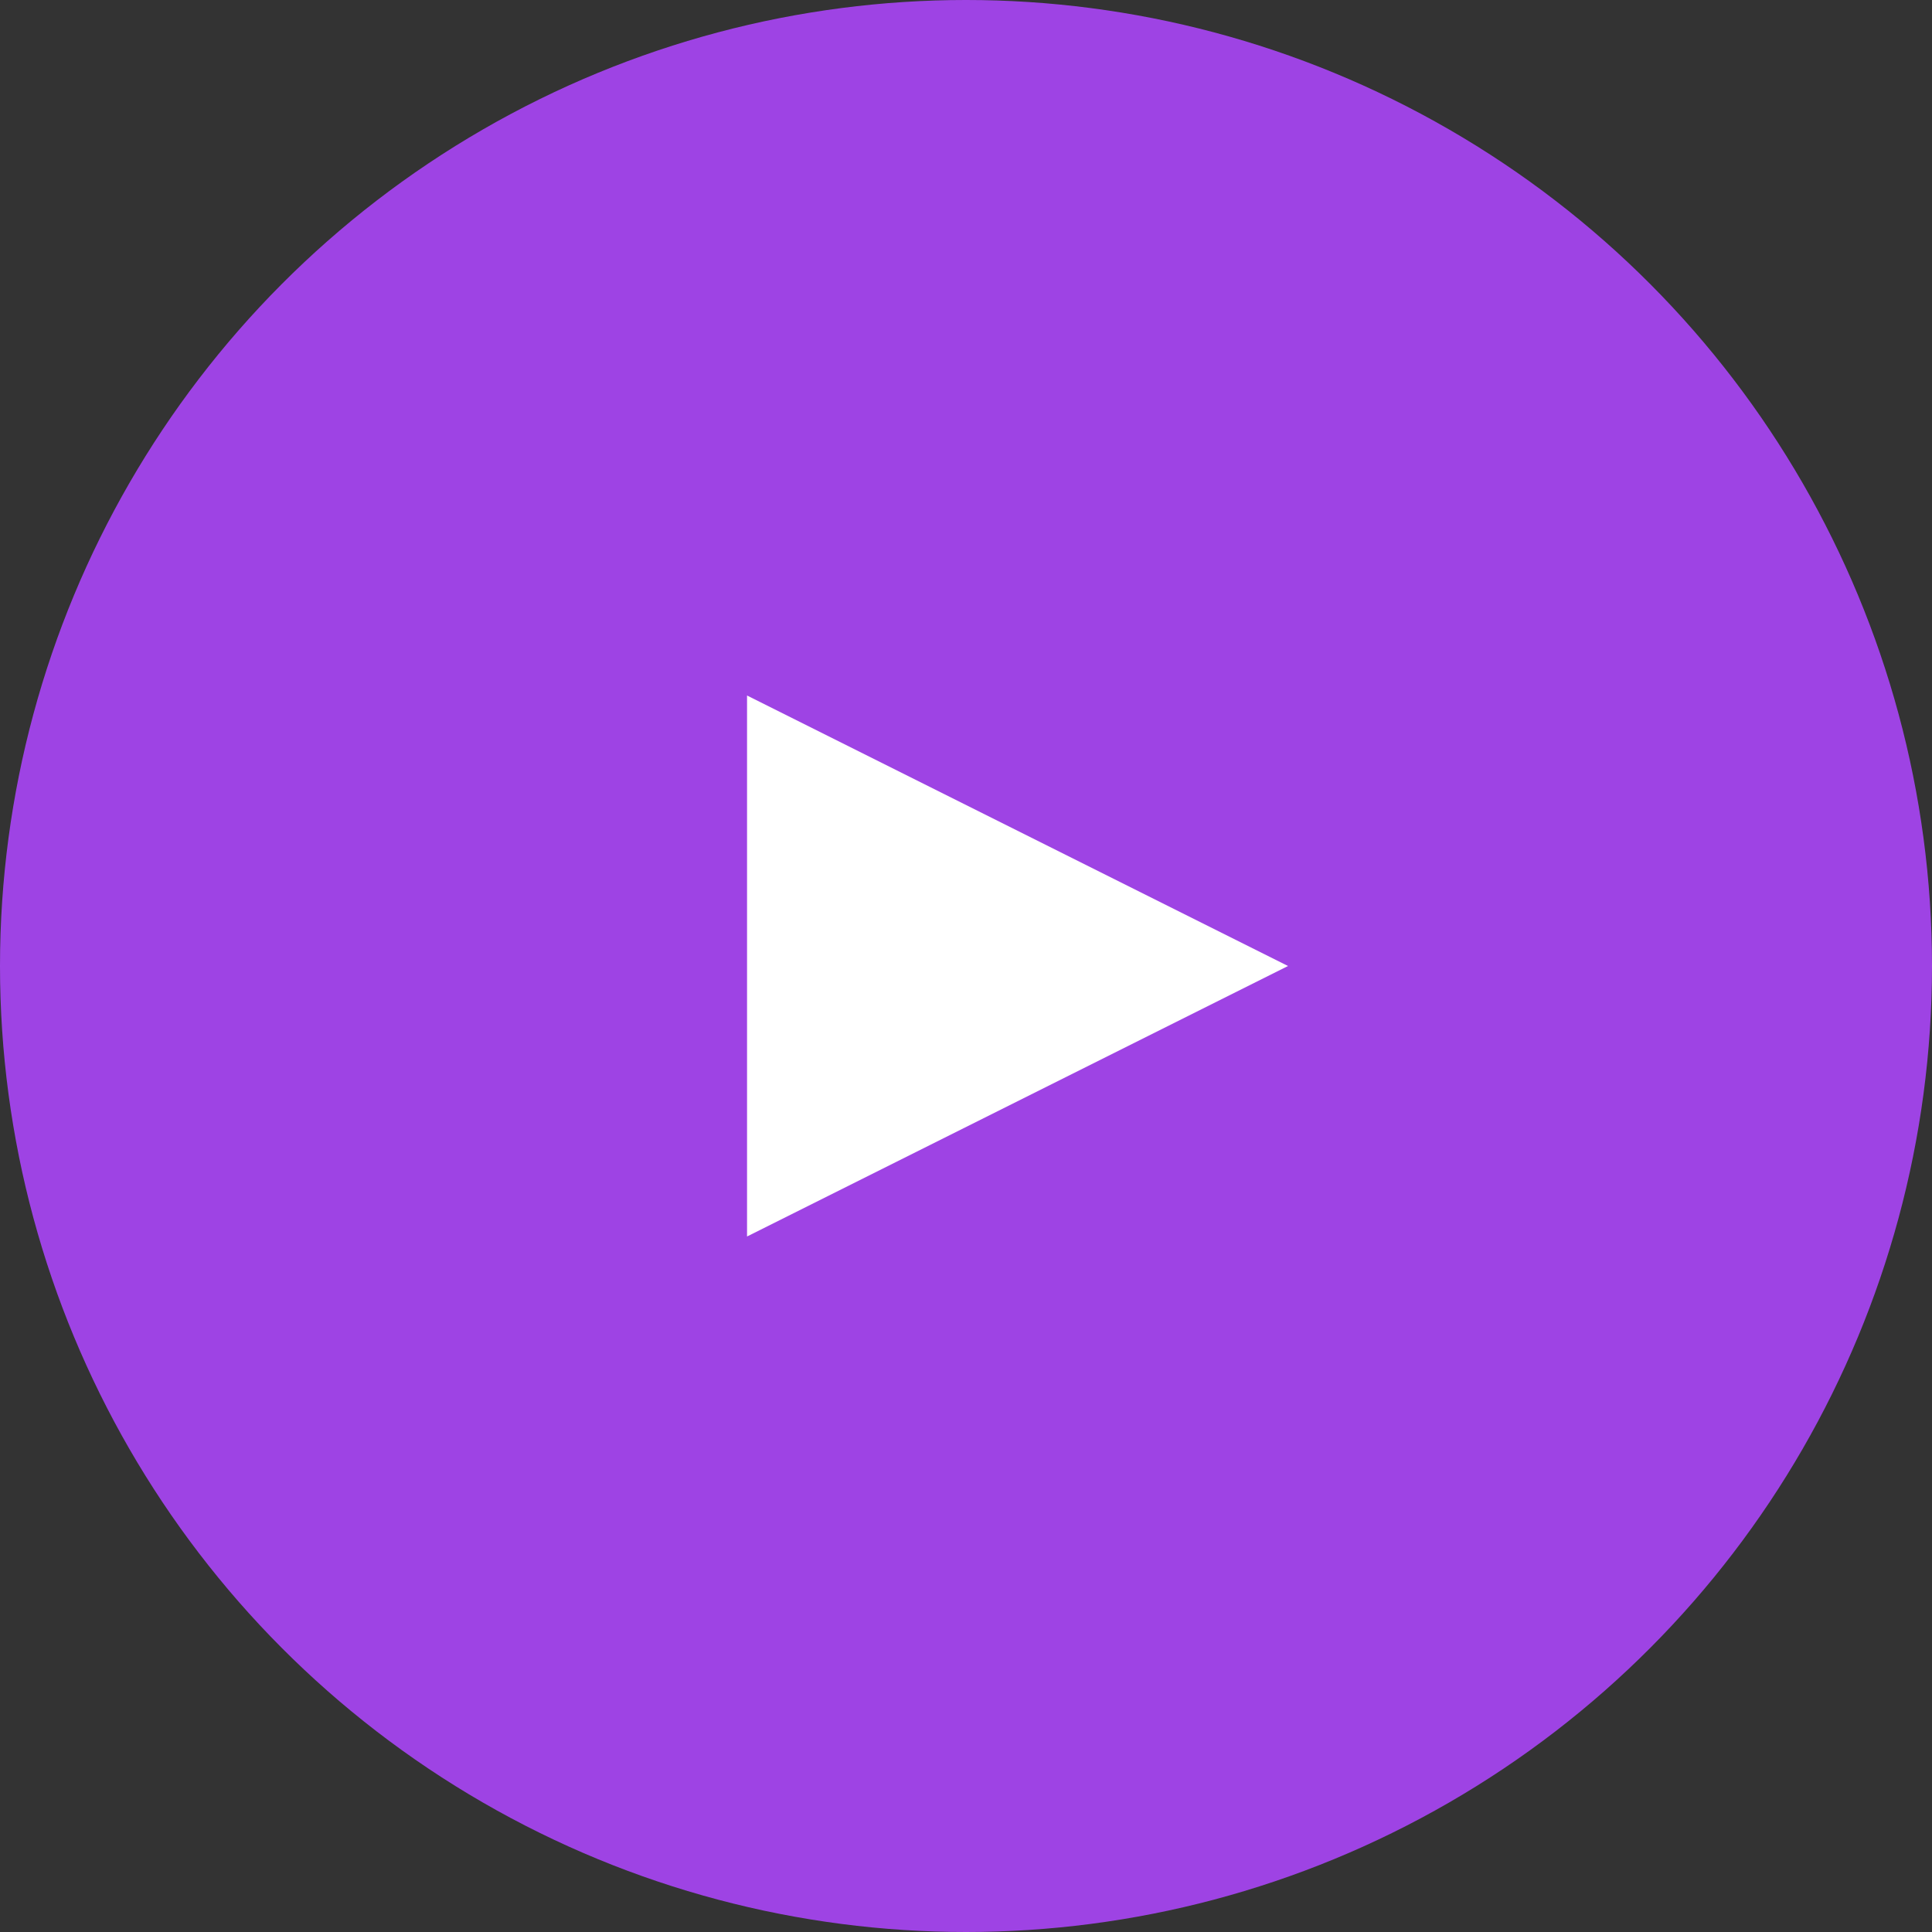 <svg xmlns="http://www.w3.org/2000/svg" width="75" height="75" viewBox="0 0 75 75">
    <rect x="0" y="0" width="75" height="75" fill="#333333" stroke="none"/>
    <g fill-rule="evenodd">
        <circle cx="37.5" cy="37.5" r="37.5" opacity=".95" fill="#A445ED"/>
        <path d="M29 27v21l21-10.5z" fill="#FFF"/>
    </g>
</svg>